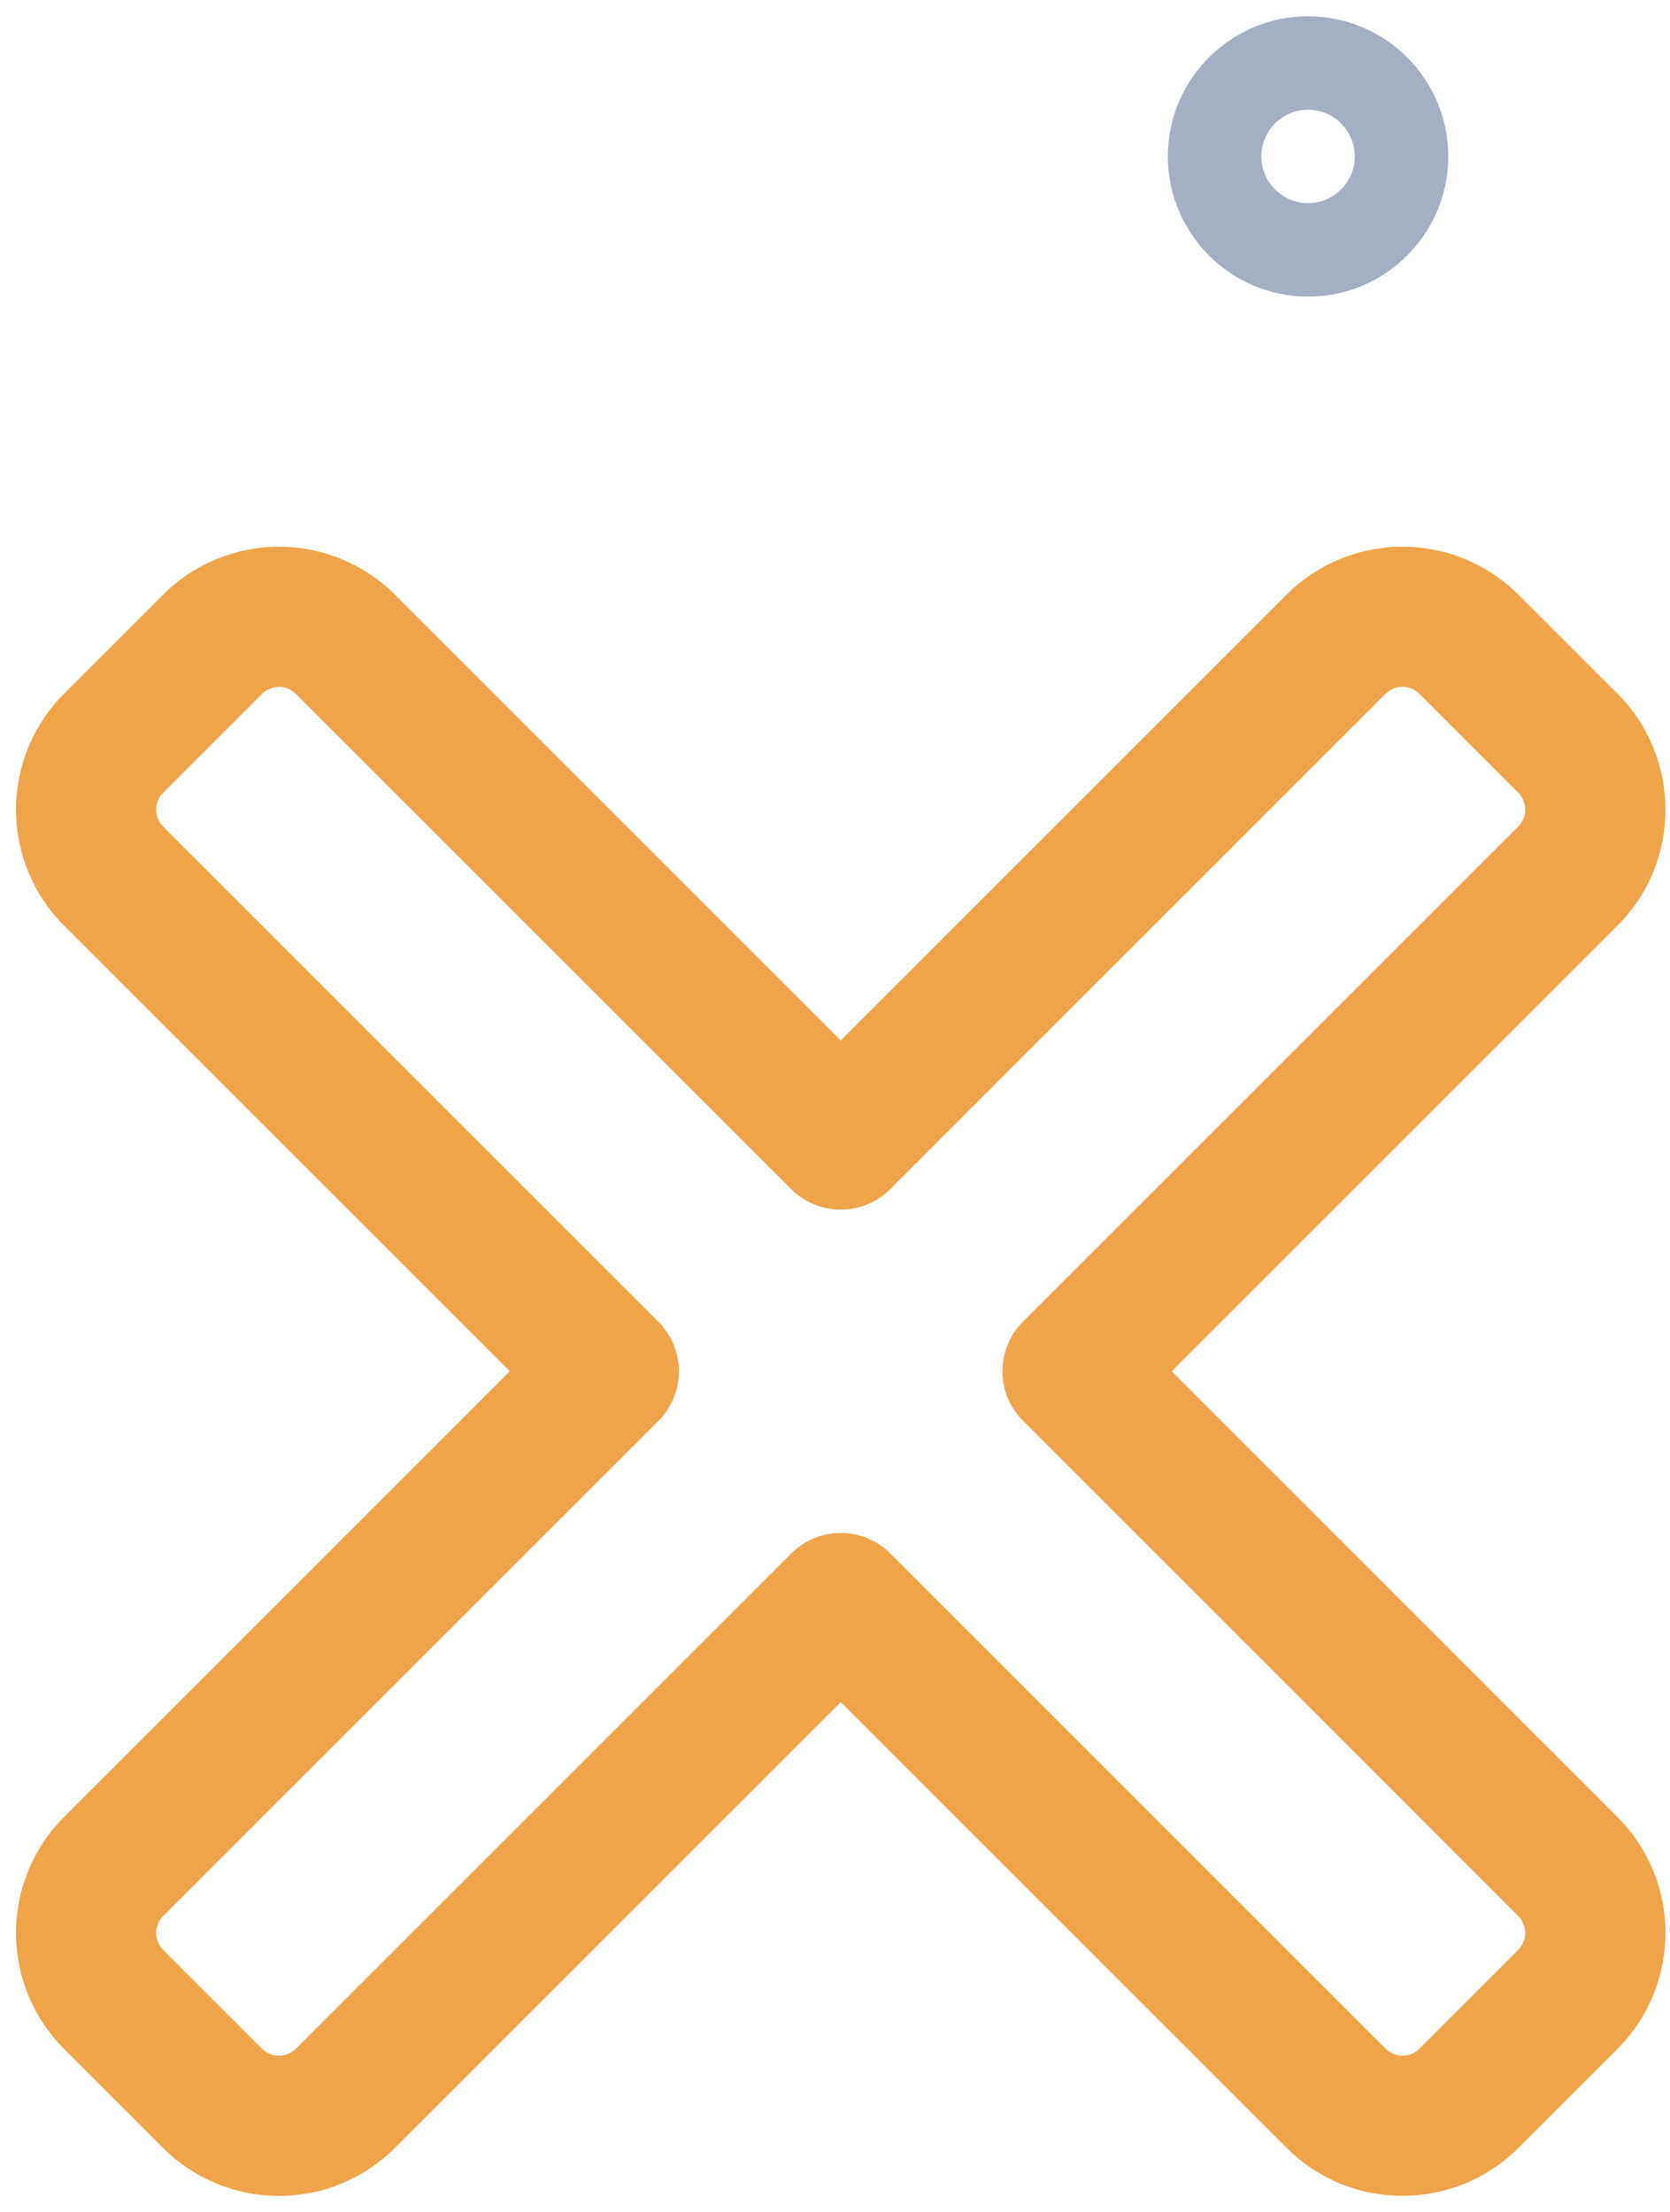 <svg width="77" height="102" viewBox="0 0 77 102" fill="none" xmlns="http://www.w3.org/2000/svg">
<path d="M60.312 13.679C56.748 13.679 53.848 10.778 53.848 7.214C53.848 3.65 56.748 0.75 60.312 0.75C63.876 0.75 66.776 3.65 66.776 7.214C66.776 10.778 63.876 13.679 60.312 13.679ZM60.312 5.06C59.127 5.06 58.157 6.029 58.157 7.214C58.157 8.4 59.127 9.369 60.312 9.369C61.497 9.369 62.467 8.4 62.467 7.214C62.467 6.029 61.497 5.06 60.312 5.06Z" fill="#A4AFC1"/>
<path d="M64.665 101.263C63.674 101.265 62.692 101.07 61.776 100.692C60.86 100.313 60.027 99.757 59.326 99.057L38.765 78.5L18.208 99.057C16.79 100.473 14.868 101.268 12.864 101.268C10.86 101.268 8.938 100.473 7.52 99.057L2.948 94.484C1.534 93.066 0.739 91.146 0.738 89.143C0.737 87.141 1.53 85.22 2.943 83.801L23.504 63.239L2.948 42.682C1.533 41.264 0.738 39.342 0.738 37.339C0.738 35.335 1.533 33.413 2.948 31.994L7.52 27.422C8.938 26.008 10.858 25.213 12.861 25.213C14.863 25.212 16.785 26.005 18.204 27.418L38.765 47.979L59.322 27.422C60.74 26.006 62.662 25.211 64.665 25.211C66.669 25.211 68.591 26.006 70.009 27.422L74.582 31.994C77.525 34.938 77.53 39.735 74.586 42.678L54.025 63.239L74.582 83.796L74.586 83.801C75.999 85.22 76.792 87.141 76.791 89.143C76.79 91.146 75.996 93.066 74.582 94.484L70.009 99.057C69.307 99.758 68.474 100.313 67.557 100.692C66.64 101.071 65.657 101.265 64.665 101.263ZM38.765 70.695C39.592 70.695 40.42 71.01 41.049 71.643L63.89 94.484C64.096 94.687 64.374 94.801 64.663 94.801C64.953 94.801 65.231 94.687 65.437 94.484L70.009 89.912C70.212 89.704 70.325 89.425 70.324 89.135C70.323 88.845 70.209 88.567 70.005 88.36L47.169 65.523C46.868 65.223 46.63 64.867 46.467 64.475C46.305 64.082 46.221 63.662 46.221 63.237C46.221 62.813 46.305 62.392 46.467 62C46.63 61.608 46.868 61.251 47.169 60.951L70.009 38.11C70.211 37.903 70.324 37.625 70.324 37.336C70.324 37.047 70.211 36.77 70.009 36.563L65.437 31.99C65.229 31.788 64.95 31.675 64.66 31.675C64.37 31.676 64.092 31.791 63.885 31.994L41.049 54.836C40.749 55.136 40.392 55.374 40 55.537C39.608 55.699 39.187 55.783 38.763 55.783C38.338 55.783 37.917 55.699 37.525 55.537C37.133 55.374 36.776 55.136 36.476 54.836L13.635 31.994C13.429 31.792 13.151 31.678 12.862 31.678C12.572 31.678 12.295 31.792 12.088 31.994L7.516 36.567C7.313 36.775 7.2 37.054 7.201 37.344C7.202 37.634 7.316 37.912 7.52 38.118L30.357 60.955C30.657 61.255 30.895 61.612 31.058 62.004C31.22 62.396 31.304 62.817 31.304 63.242C31.304 63.666 31.22 64.087 31.058 64.479C30.895 64.871 30.657 65.228 30.357 65.528L7.516 88.369C7.314 88.576 7.201 88.853 7.201 89.142C7.201 89.431 7.314 89.709 7.516 89.916L12.088 94.489C12.296 94.691 12.575 94.804 12.865 94.803C13.155 94.803 13.433 94.688 13.64 94.484L36.476 71.647C36.776 71.346 37.133 71.107 37.526 70.943C37.918 70.78 38.339 70.695 38.765 70.695Z" fill="#EFA44A"/>
</svg>
